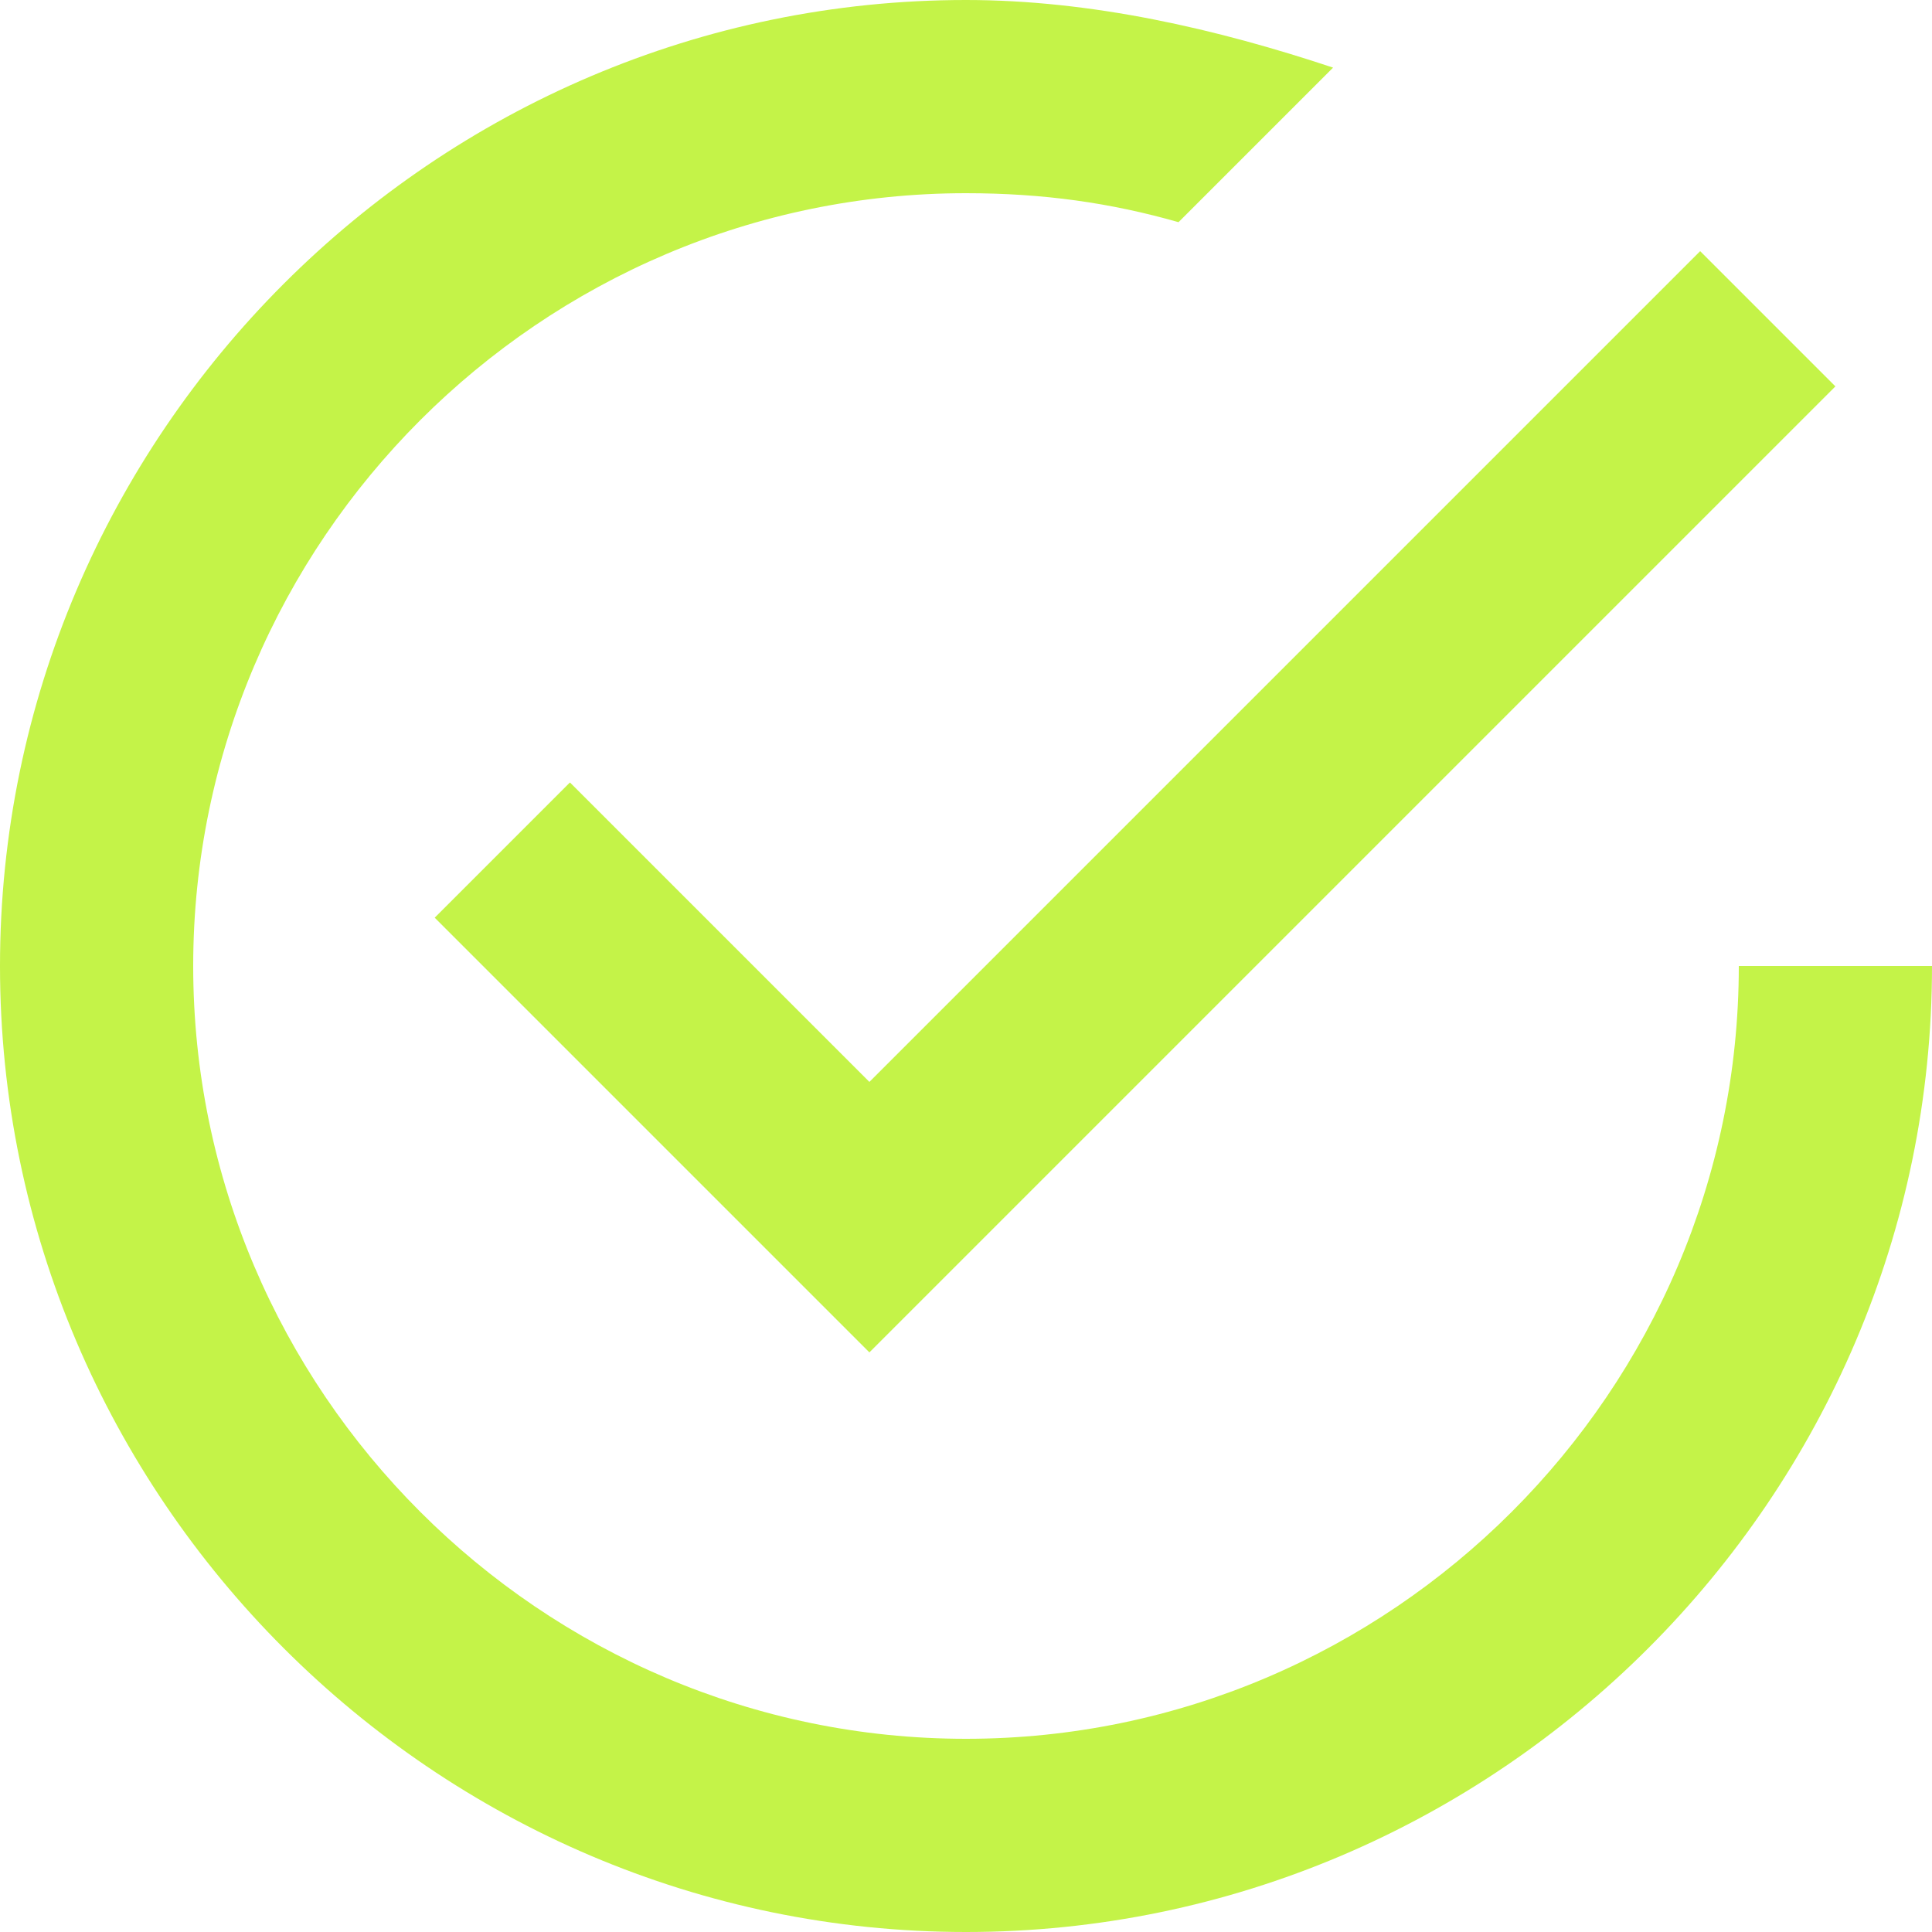 <svg width="43" height="43" fill="none" xmlns="http://www.w3.org/2000/svg"><path d="M12.685 17.415l-3.01 3.01L19.35 30.1l21.5-21.5-3.01-3.01-18.49 18.49-6.665-6.665zM38.7 21.5c0 9.46-7.74 17.2-17.2 17.2-9.46 0-17.2-7.74-17.2-17.2 0-9.46 7.74-17.2 17.2-17.2 1.72 0 3.225.215 4.73.645l3.44-3.44C27.09.645 24.295 0 21.5 0 9.675 0 0 9.675 0 21.5S9.675 43 21.5 43 43 33.325 43 21.5h-4.3z" fill="#C4F348"/></svg>